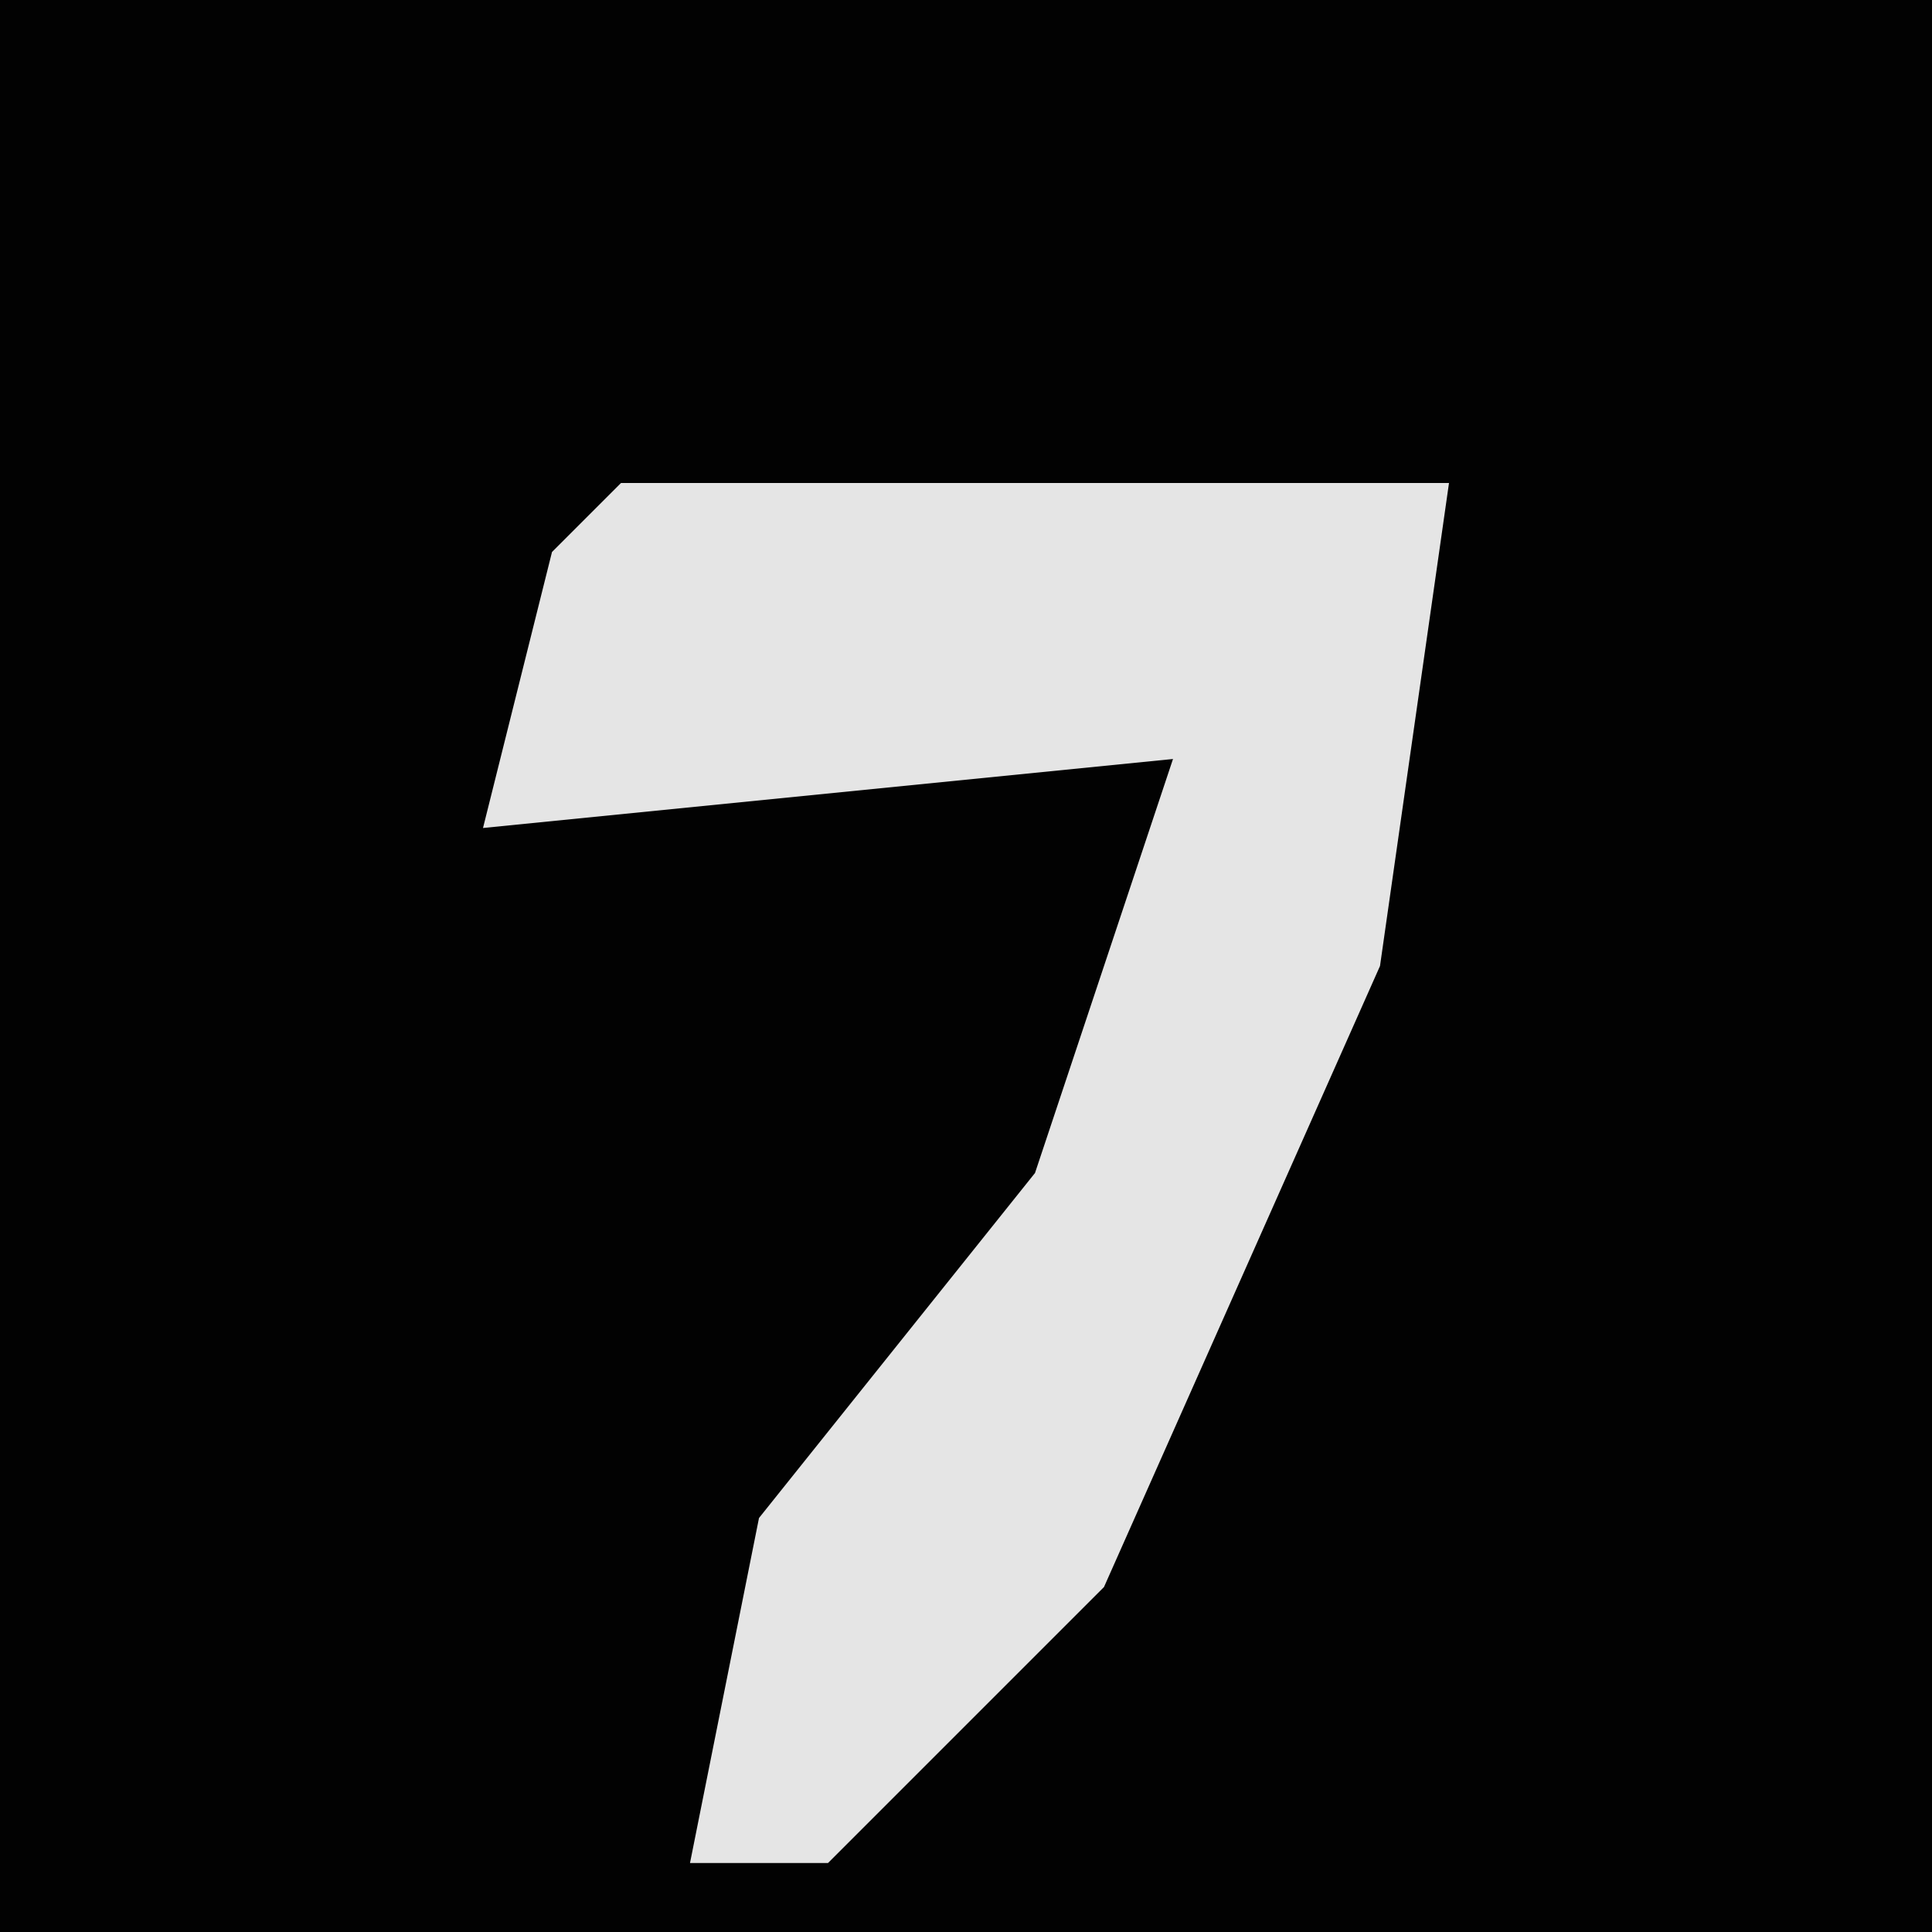 <?xml version="1.0" encoding="UTF-8"?>
<svg version="1.1" xmlns="http://www.w3.org/2000/svg" width="28" height="28">
<path d="M0,0 L28,0 L28,28 L0,28 Z " fill="#020202" transform="translate(0,0)"/>
<path d="M0,0 L12,0 L11,7 L7,16 L3,20 L1,20 L2,15 L6,10 L8,4 L-2,5 L-1,1 Z " fill="#E5E5E5" transform="translate(9,7)"/>
</svg>
